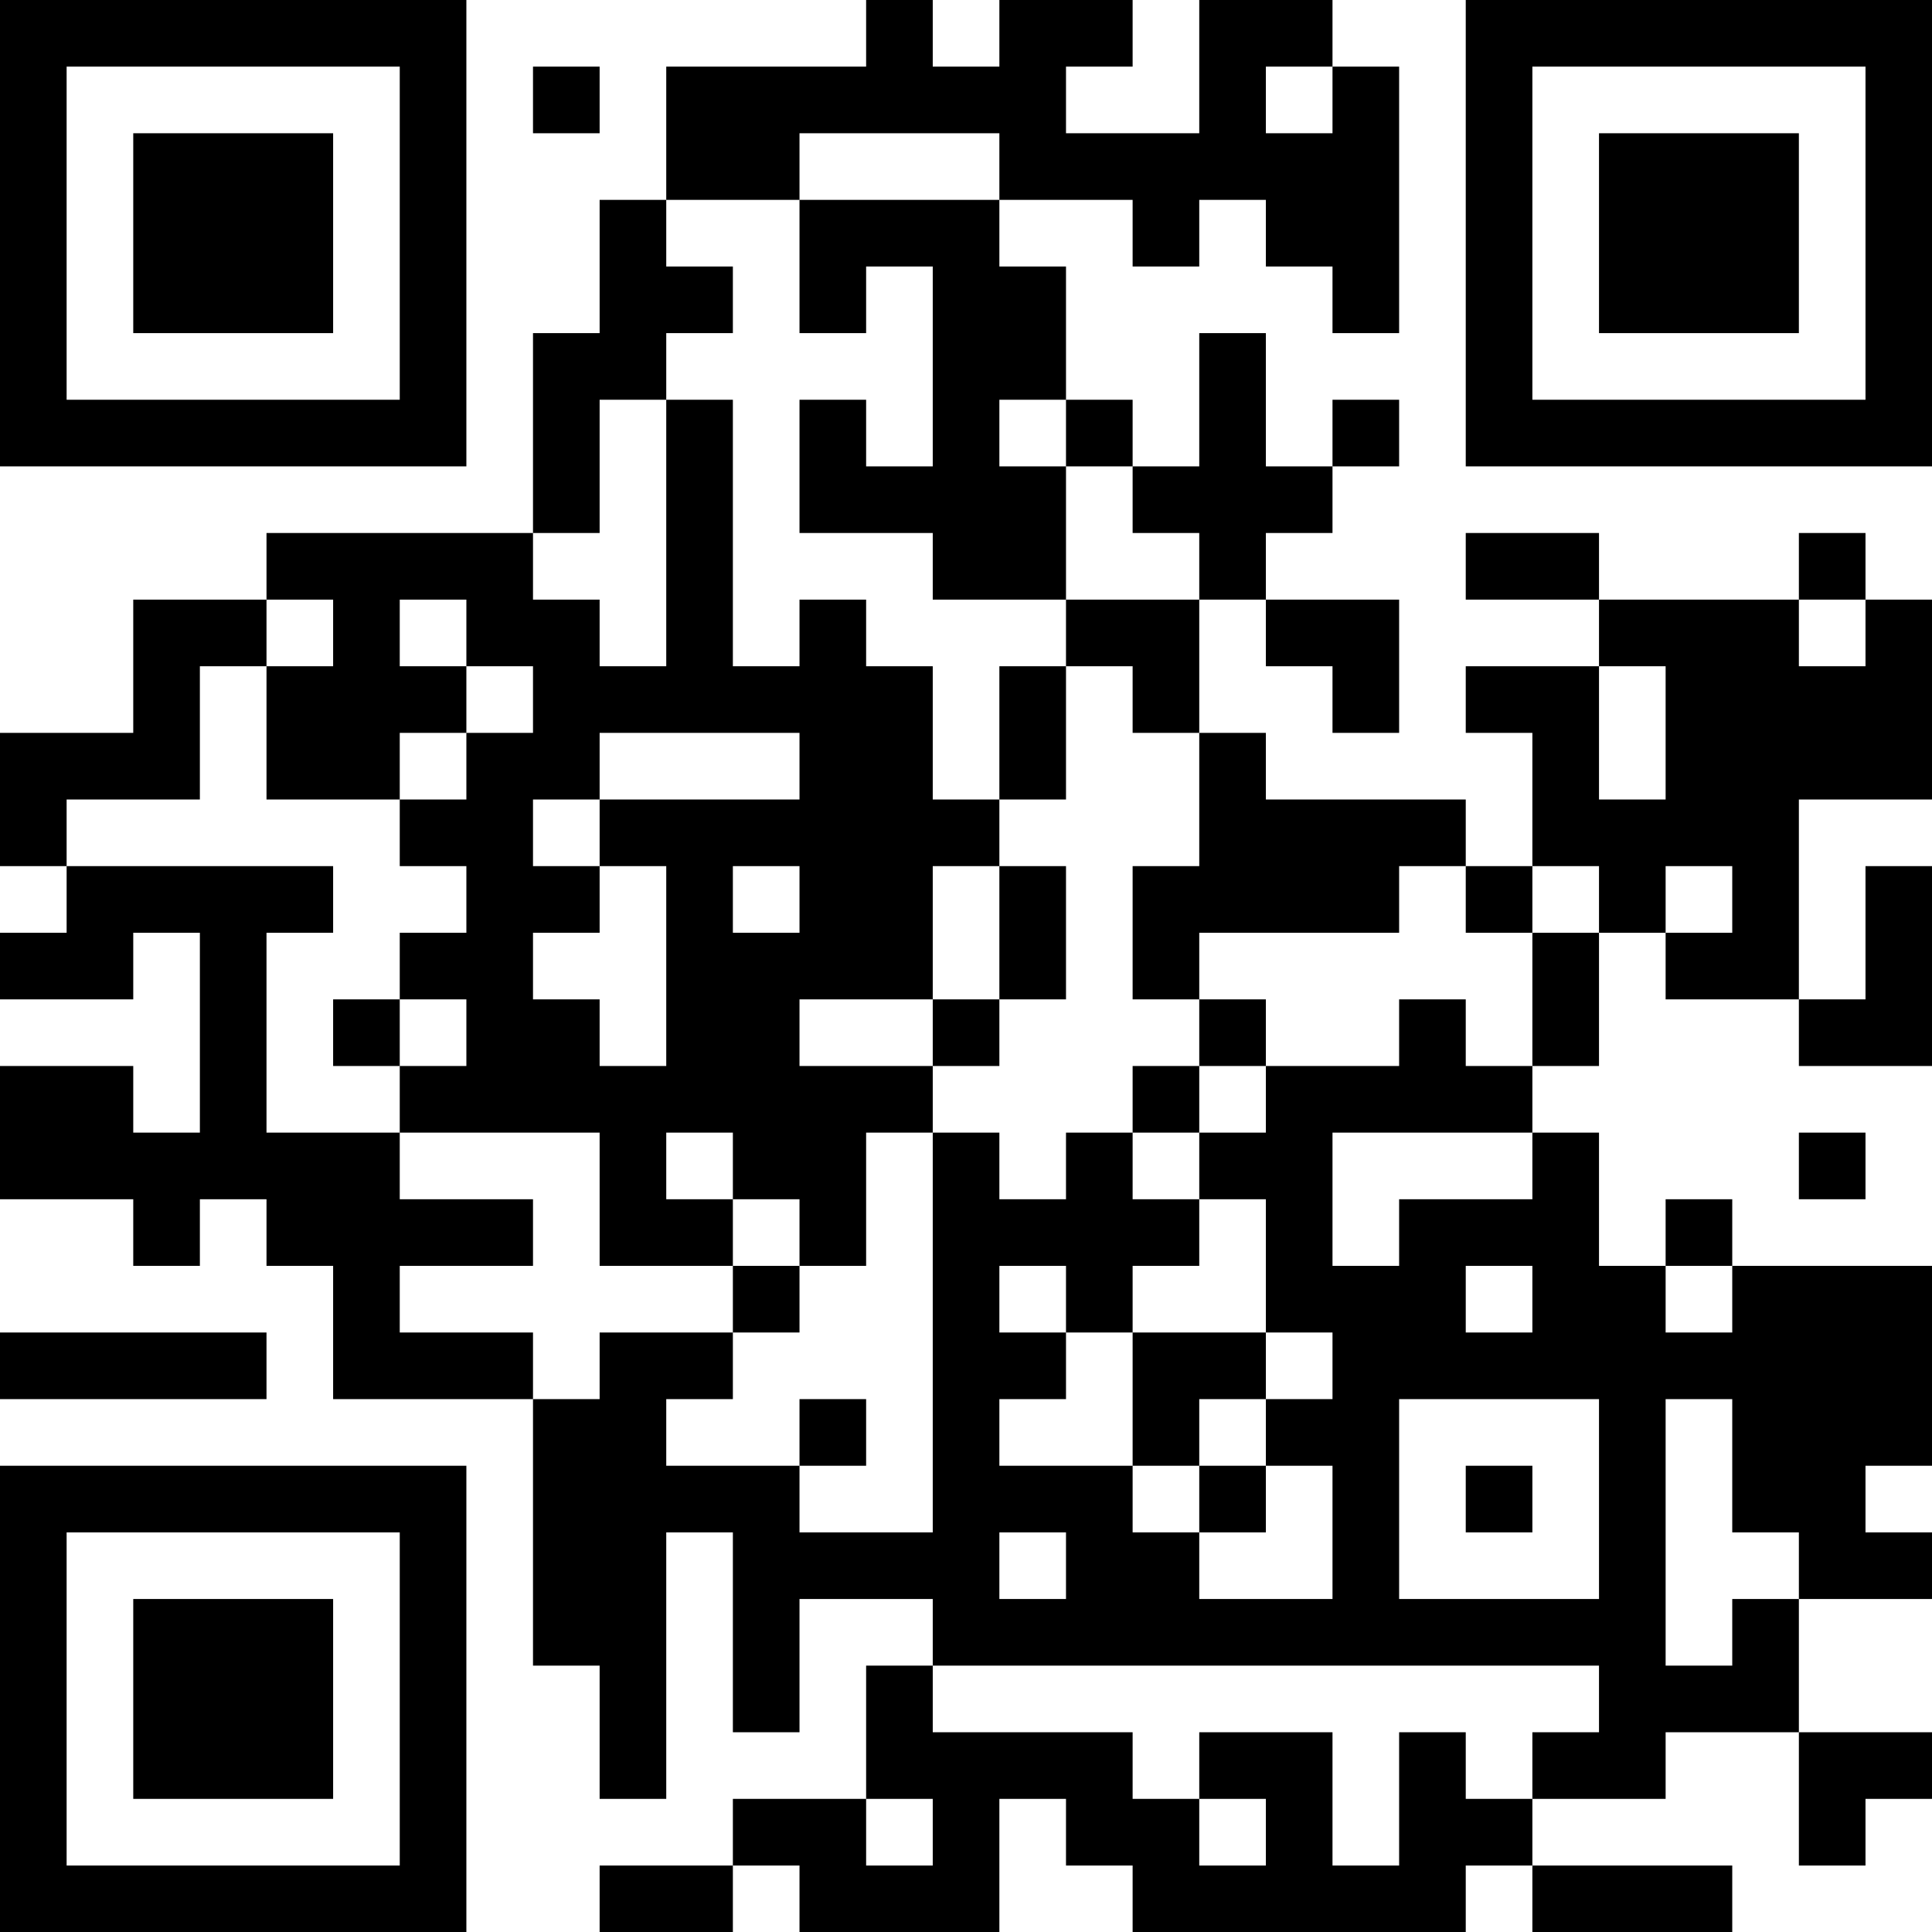 <?xml version="1.0" encoding="UTF-8"?>
<svg xmlns="http://www.w3.org/2000/svg" version="1.1" width="200" height="200" viewBox="0 0 200 200"><rect x="0" y="0" width="200" height="200" fill="#ffffff"/><g transform="scale(6.897)"><g transform="translate(0,0)"><path fill-rule="evenodd" d="M13 0L13 1L10 1L10 3L9 3L9 5L8 5L8 8L4 8L4 9L2 9L2 11L0 11L0 13L1 13L1 14L0 14L0 15L2 15L2 14L3 14L3 17L2 17L2 16L0 16L0 18L2 18L2 19L3 19L3 18L4 18L4 19L5 19L5 21L8 21L8 25L9 25L9 27L10 27L10 23L11 23L11 26L12 26L12 24L14 24L14 25L13 25L13 27L11 27L11 28L9 28L9 29L11 29L11 28L12 28L12 29L15 29L15 27L16 27L16 28L17 28L17 29L22 29L22 28L23 28L23 29L26 29L26 28L23 28L23 27L25 27L25 26L27 26L27 28L28 28L28 27L29 27L29 26L27 26L27 24L29 24L29 23L28 23L28 22L29 22L29 19L26 19L26 18L25 18L25 19L24 19L24 17L23 17L23 16L24 16L24 14L25 14L25 15L27 15L27 16L29 16L29 13L28 13L28 15L27 15L27 12L29 12L29 9L28 9L28 8L27 8L27 9L24 9L24 8L22 8L22 9L24 9L24 10L22 10L22 11L23 11L23 13L22 13L22 12L19 12L19 11L18 11L18 9L19 9L19 10L20 10L20 11L21 11L21 9L19 9L19 8L20 8L20 7L21 7L21 6L20 6L20 7L19 7L19 5L18 5L18 7L17 7L17 6L16 6L16 4L15 4L15 3L17 3L17 4L18 4L18 3L19 3L19 4L20 4L20 5L21 5L21 1L20 1L20 0L18 0L18 2L16 2L16 1L17 1L17 0L15 0L15 1L14 1L14 0ZM8 1L8 2L9 2L9 1ZM19 1L19 2L20 2L20 1ZM12 2L12 3L10 3L10 4L11 4L11 5L10 5L10 6L9 6L9 8L8 8L8 9L9 9L9 10L10 10L10 6L11 6L11 10L12 10L12 9L13 9L13 10L14 10L14 12L15 12L15 13L14 13L14 15L12 15L12 16L14 16L14 17L13 17L13 19L12 19L12 18L11 18L11 17L10 17L10 18L11 18L11 19L9 19L9 17L6 17L6 16L7 16L7 15L6 15L6 14L7 14L7 13L6 13L6 12L7 12L7 11L8 11L8 10L7 10L7 9L6 9L6 10L7 10L7 11L6 11L6 12L4 12L4 10L5 10L5 9L4 9L4 10L3 10L3 12L1 12L1 13L5 13L5 14L4 14L4 17L6 17L6 18L8 18L8 19L6 19L6 20L8 20L8 21L9 21L9 20L11 20L11 21L10 21L10 22L12 22L12 23L14 23L14 17L15 17L15 18L16 18L16 17L17 17L17 18L18 18L18 19L17 19L17 20L16 20L16 19L15 19L15 20L16 20L16 21L15 21L15 22L17 22L17 23L18 23L18 24L20 24L20 22L19 22L19 21L20 21L20 20L19 20L19 18L18 18L18 17L19 17L19 16L21 16L21 15L22 15L22 16L23 16L23 14L24 14L24 13L23 13L23 14L22 14L22 13L21 13L21 14L18 14L18 15L17 15L17 13L18 13L18 11L17 11L17 10L16 10L16 9L18 9L18 8L17 8L17 7L16 7L16 6L15 6L15 7L16 7L16 9L14 9L14 8L12 8L12 6L13 6L13 7L14 7L14 4L13 4L13 5L12 5L12 3L15 3L15 2ZM27 9L27 10L28 10L28 9ZM15 10L15 12L16 12L16 10ZM24 10L24 12L25 12L25 10ZM9 11L9 12L8 12L8 13L9 13L9 14L8 14L8 15L9 15L9 16L10 16L10 13L9 13L9 12L12 12L12 11ZM11 13L11 14L12 14L12 13ZM15 13L15 15L14 15L14 16L15 16L15 15L16 15L16 13ZM25 13L25 14L26 14L26 13ZM5 15L5 16L6 16L6 15ZM18 15L18 16L17 16L17 17L18 17L18 16L19 16L19 15ZM20 17L20 19L21 19L21 18L23 18L23 17ZM27 17L27 18L28 18L28 17ZM11 19L11 20L12 20L12 19ZM22 19L22 20L23 20L23 19ZM25 19L25 20L26 20L26 19ZM0 20L0 21L4 21L4 20ZM17 20L17 22L18 22L18 23L19 23L19 22L18 22L18 21L19 21L19 20ZM12 21L12 22L13 22L13 21ZM21 21L21 24L24 24L24 21ZM25 21L25 25L26 25L26 24L27 24L27 23L26 23L26 21ZM22 22L22 23L23 23L23 22ZM15 23L15 24L16 24L16 23ZM14 25L14 26L17 26L17 27L18 27L18 28L19 28L19 27L18 27L18 26L20 26L20 28L21 28L21 26L22 26L22 27L23 27L23 26L24 26L24 25ZM13 27L13 28L14 28L14 27ZM0 0L0 7L7 7L7 0ZM1 1L1 6L6 6L6 1ZM2 2L2 5L5 5L5 2ZM22 0L22 7L29 7L29 0ZM23 1L23 6L28 6L28 1ZM24 2L24 5L27 5L27 2ZM0 22L0 29L7 29L7 22ZM1 23L1 28L6 28L6 23ZM2 24L2 27L5 27L5 24Z" fill="#000000"/></g></g></svg>
